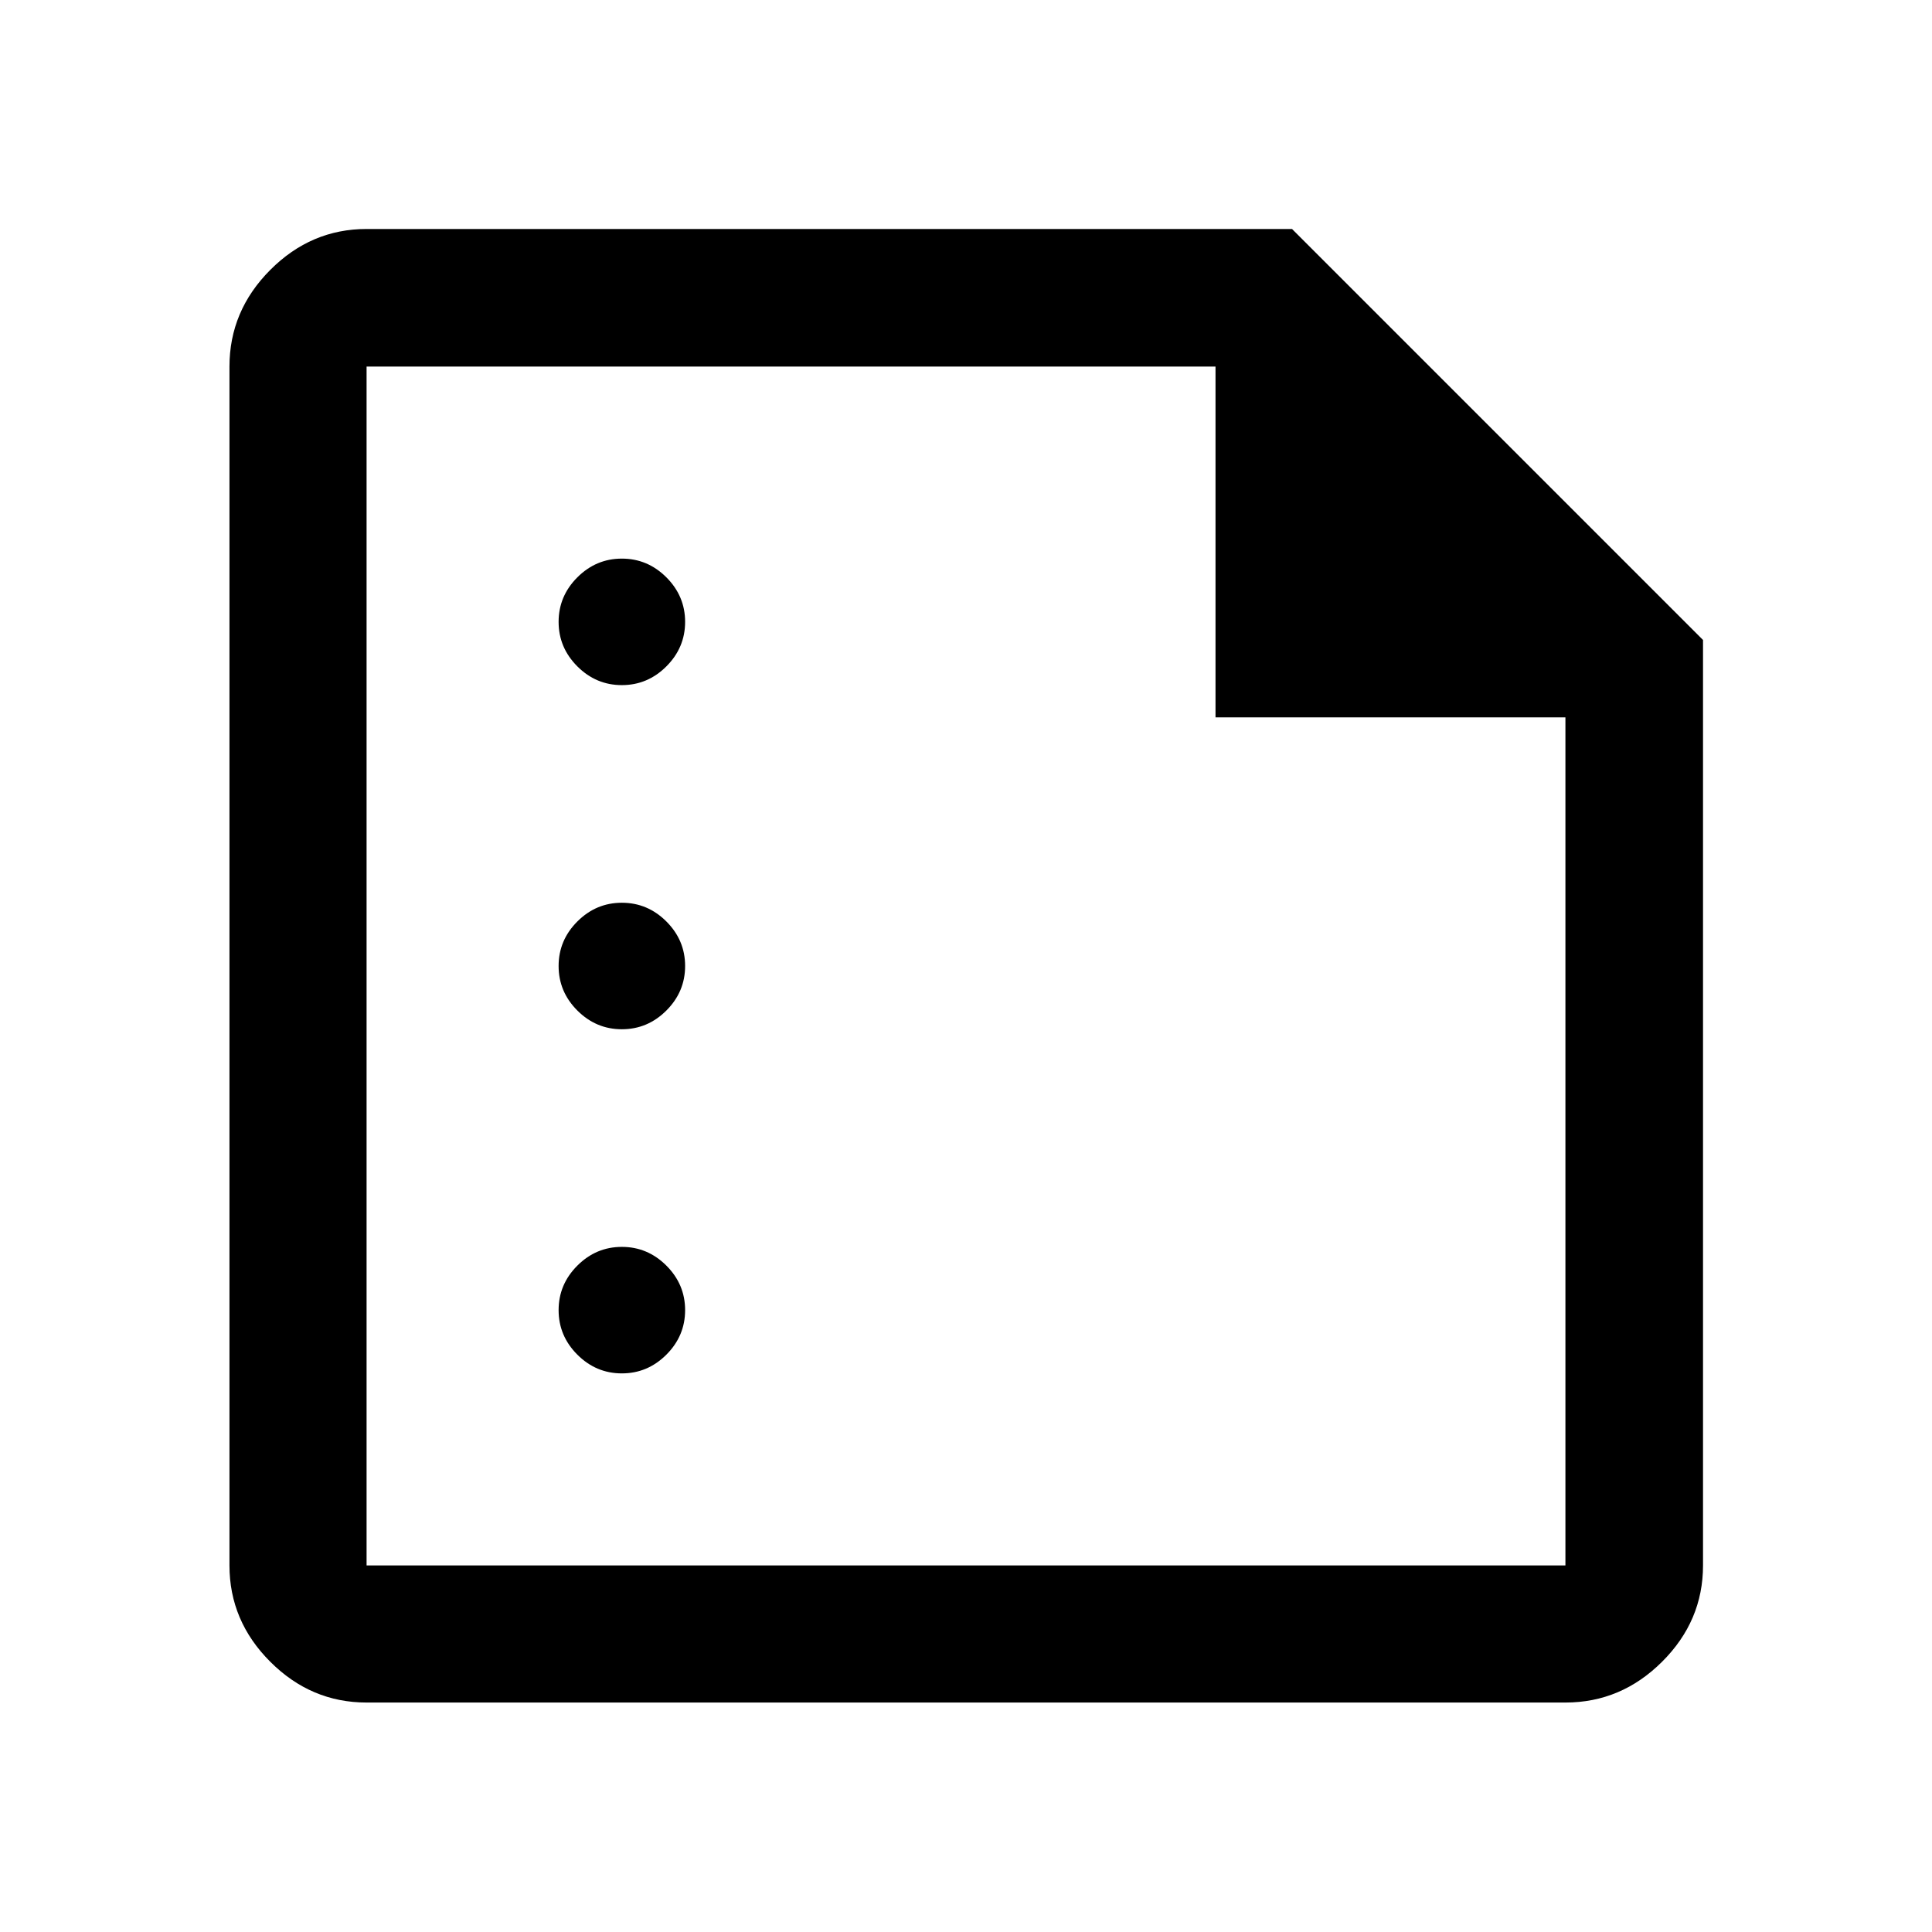 <svg xmlns="http://www.w3.org/2000/svg" height="48" viewBox="0 -960 960 960" width="48"><path d="M309-619.57q12.81 0 22.12-9.31t9.31-22.12q0-12.81-9.31-22.12T309-682.43q-12.81 0-22.12 9.31T277.57-651q0 12.81 9.31 22.12t22.12 9.31Zm0 171q12.81 0 22.12-9.31t9.31-22.12q0-12.81-9.31-22.12T309-511.43q-12.81 0-22.12 9.31T277.57-480q0 12.81 9.31 22.12t22.12 9.31Zm0 171q12.81 0 22.12-9.31t9.31-22.12q0-12.81-9.31-22.12T309-340.43q-12.81 0-22.12 9.31T277.57-309q0 12.81 9.31 22.12t22.12 9.31ZM182.15-114.02q-27.6 0-47.86-20.27-20.27-20.26-20.27-47.86v-595.7q0-27.7 20.27-48.03 20.26-20.34 47.86-20.34H642L846.22-642v459.85q0 27.6-20.34 47.86-20.33 20.27-48.03 20.27h-595.7Zm0-68.13h595.7v-421.4H603.98v-174.3H182.15v595.7Zm0-595.7v174.3-174.3 595.7-595.7Z"/></svg>
